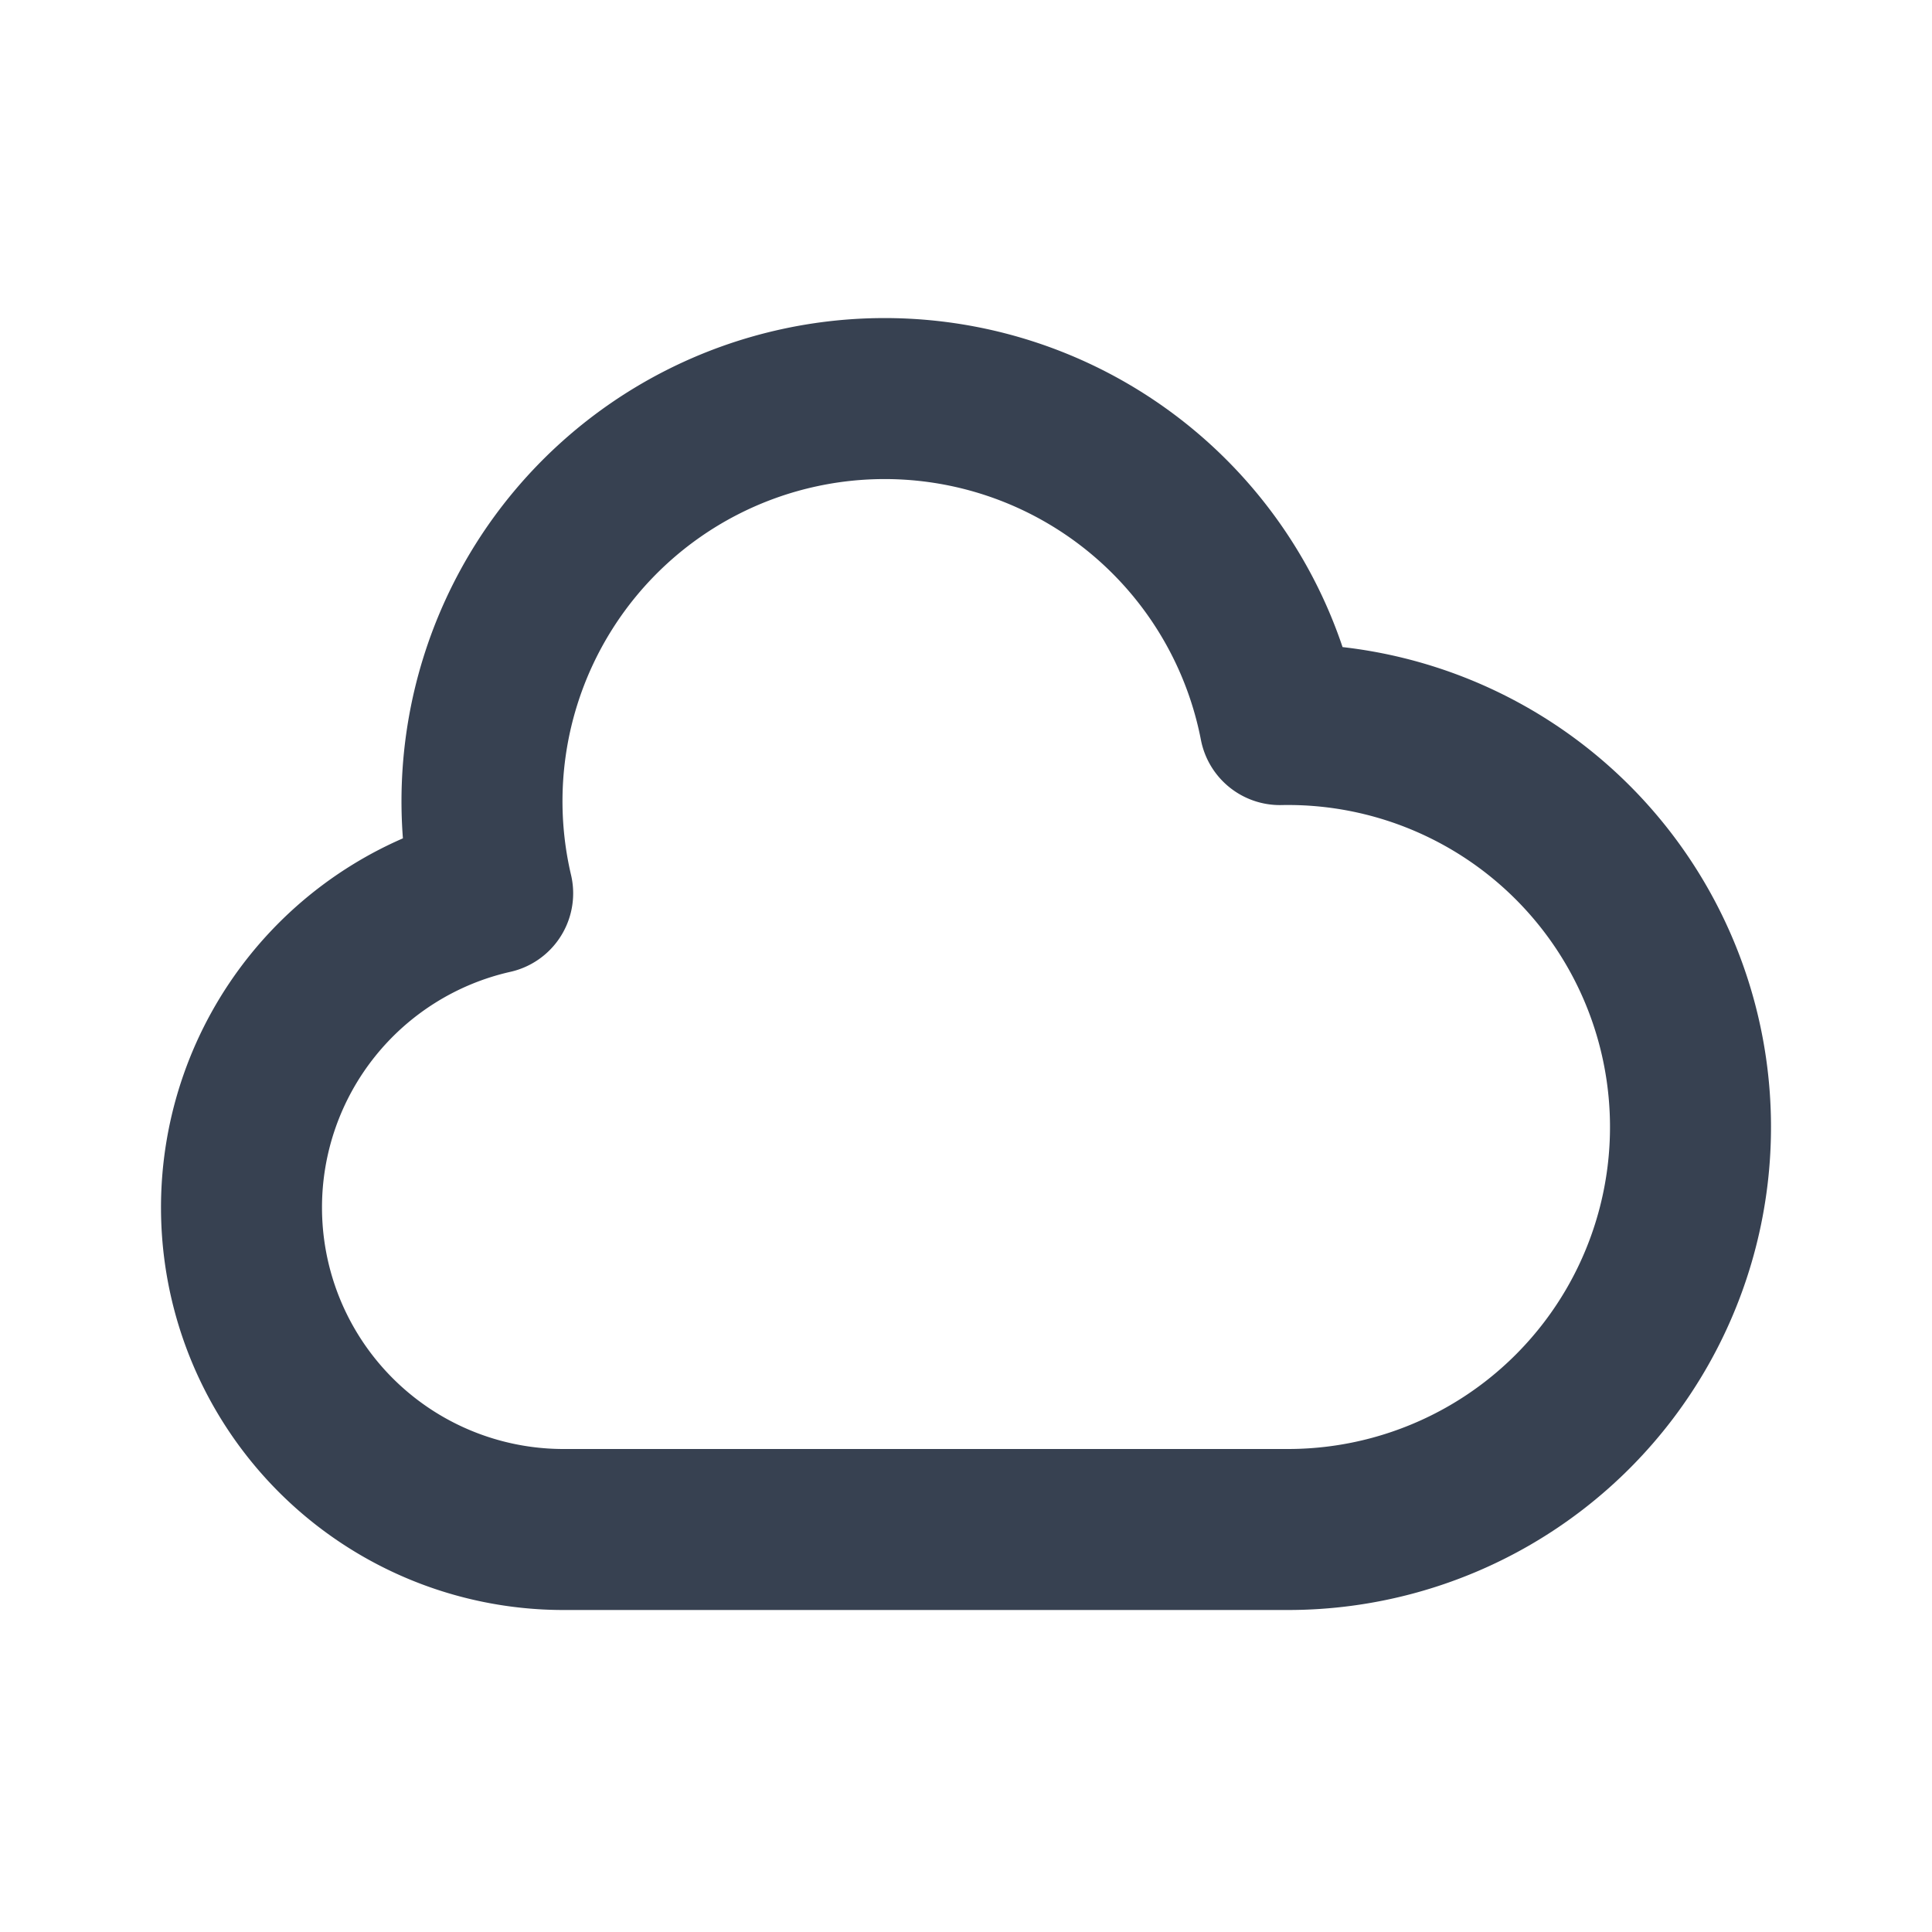 <svg width="24" height="24" fill="none" xmlns="http://www.w3.org/2000/svg"><path d="M3 15a4 4 0 0 0 4 4h9a5 5 0 1 0-.1-9.999 5.002 5.002 0 1 0-9.78 2.096A4.001 4.001 0 0 0 3 15Z" stroke="#374151" stroke-width="2" stroke-linecap="round" stroke-linejoin="round"/></svg>